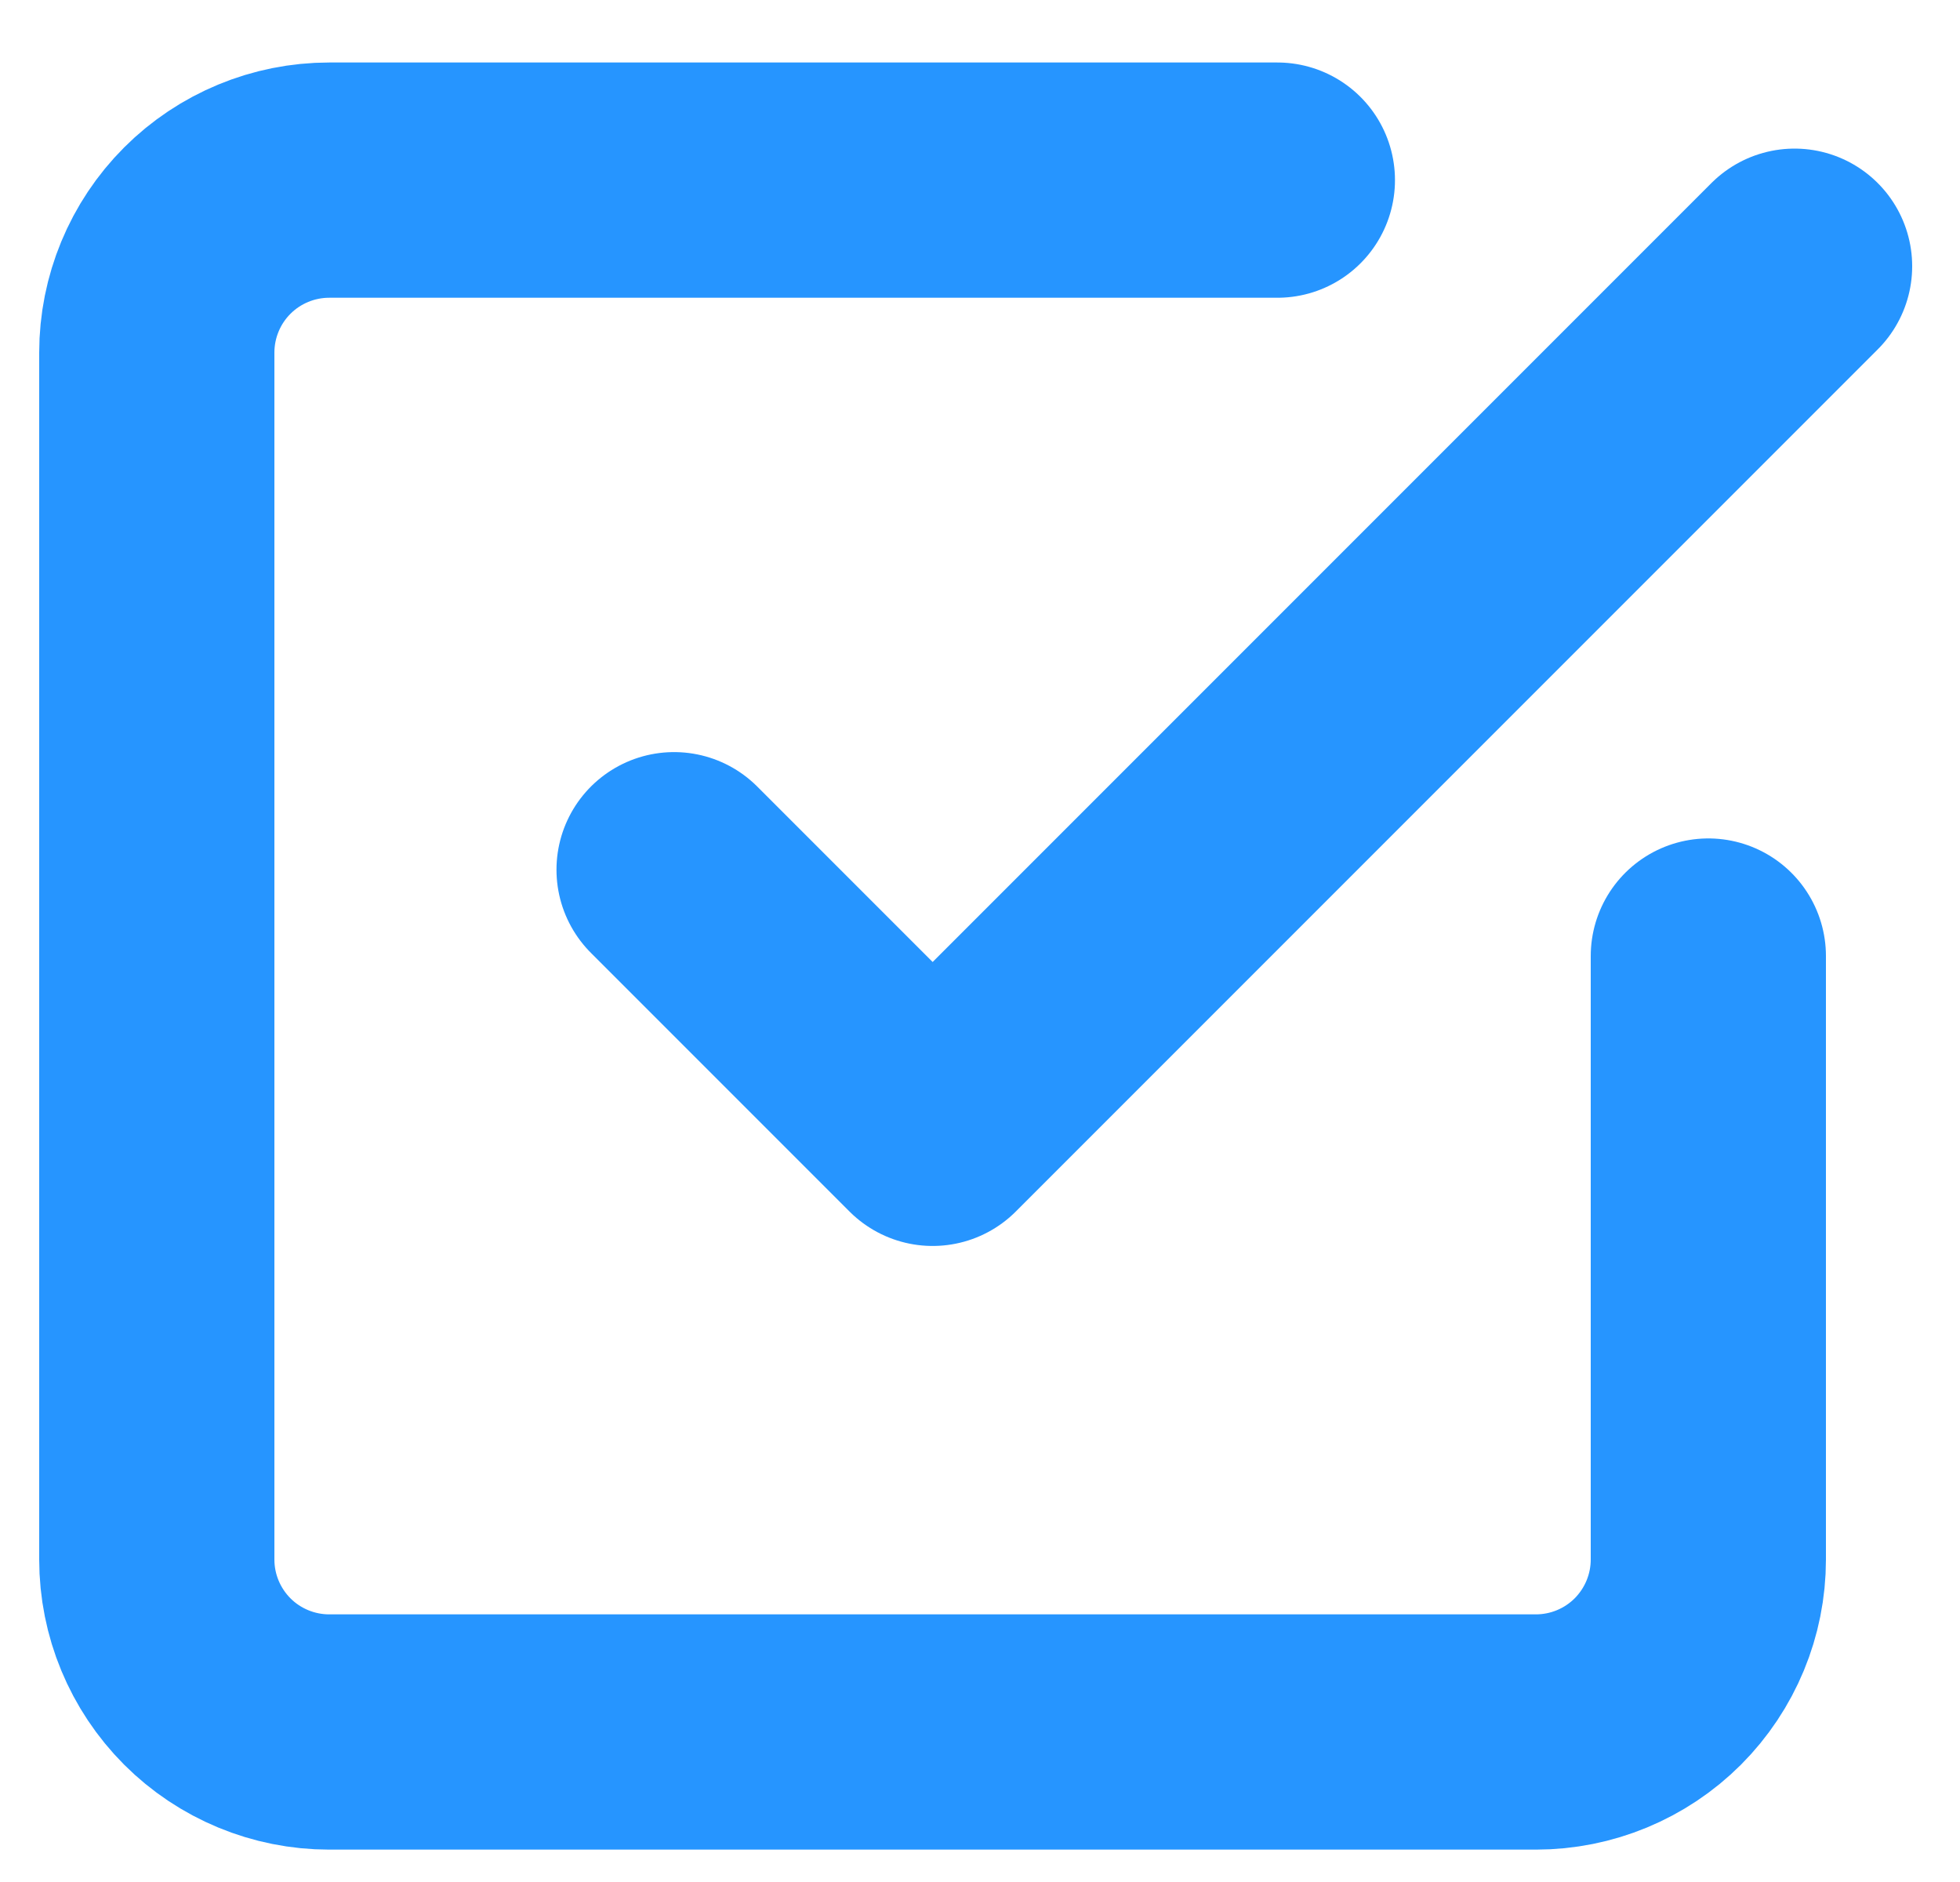 <svg width="25" height="24" viewBox="0 0 25 24" fill="none" xmlns="http://www.w3.org/2000/svg">
<path d="M8.598 11.091L11.896 14.389L22.89 3.395" stroke="#2695FF" stroke-width="3" stroke-linecap="round" stroke-linejoin="round"/>
<path d="M21.79 12.192V19.888C21.79 20.471 21.558 21.03 21.146 21.443C20.734 21.855 20.174 22.087 19.591 22.087H4.199C3.616 22.087 3.056 21.855 2.644 21.443C2.232 21.03 2 20.471 2 19.888V4.496C2 3.913 2.232 3.353 2.644 2.941C3.056 2.529 3.616 2.297 4.199 2.297H16.293" stroke="#2695FF" stroke-width="3" stroke-linecap="round" stroke-linejoin="round"/>
</svg>
